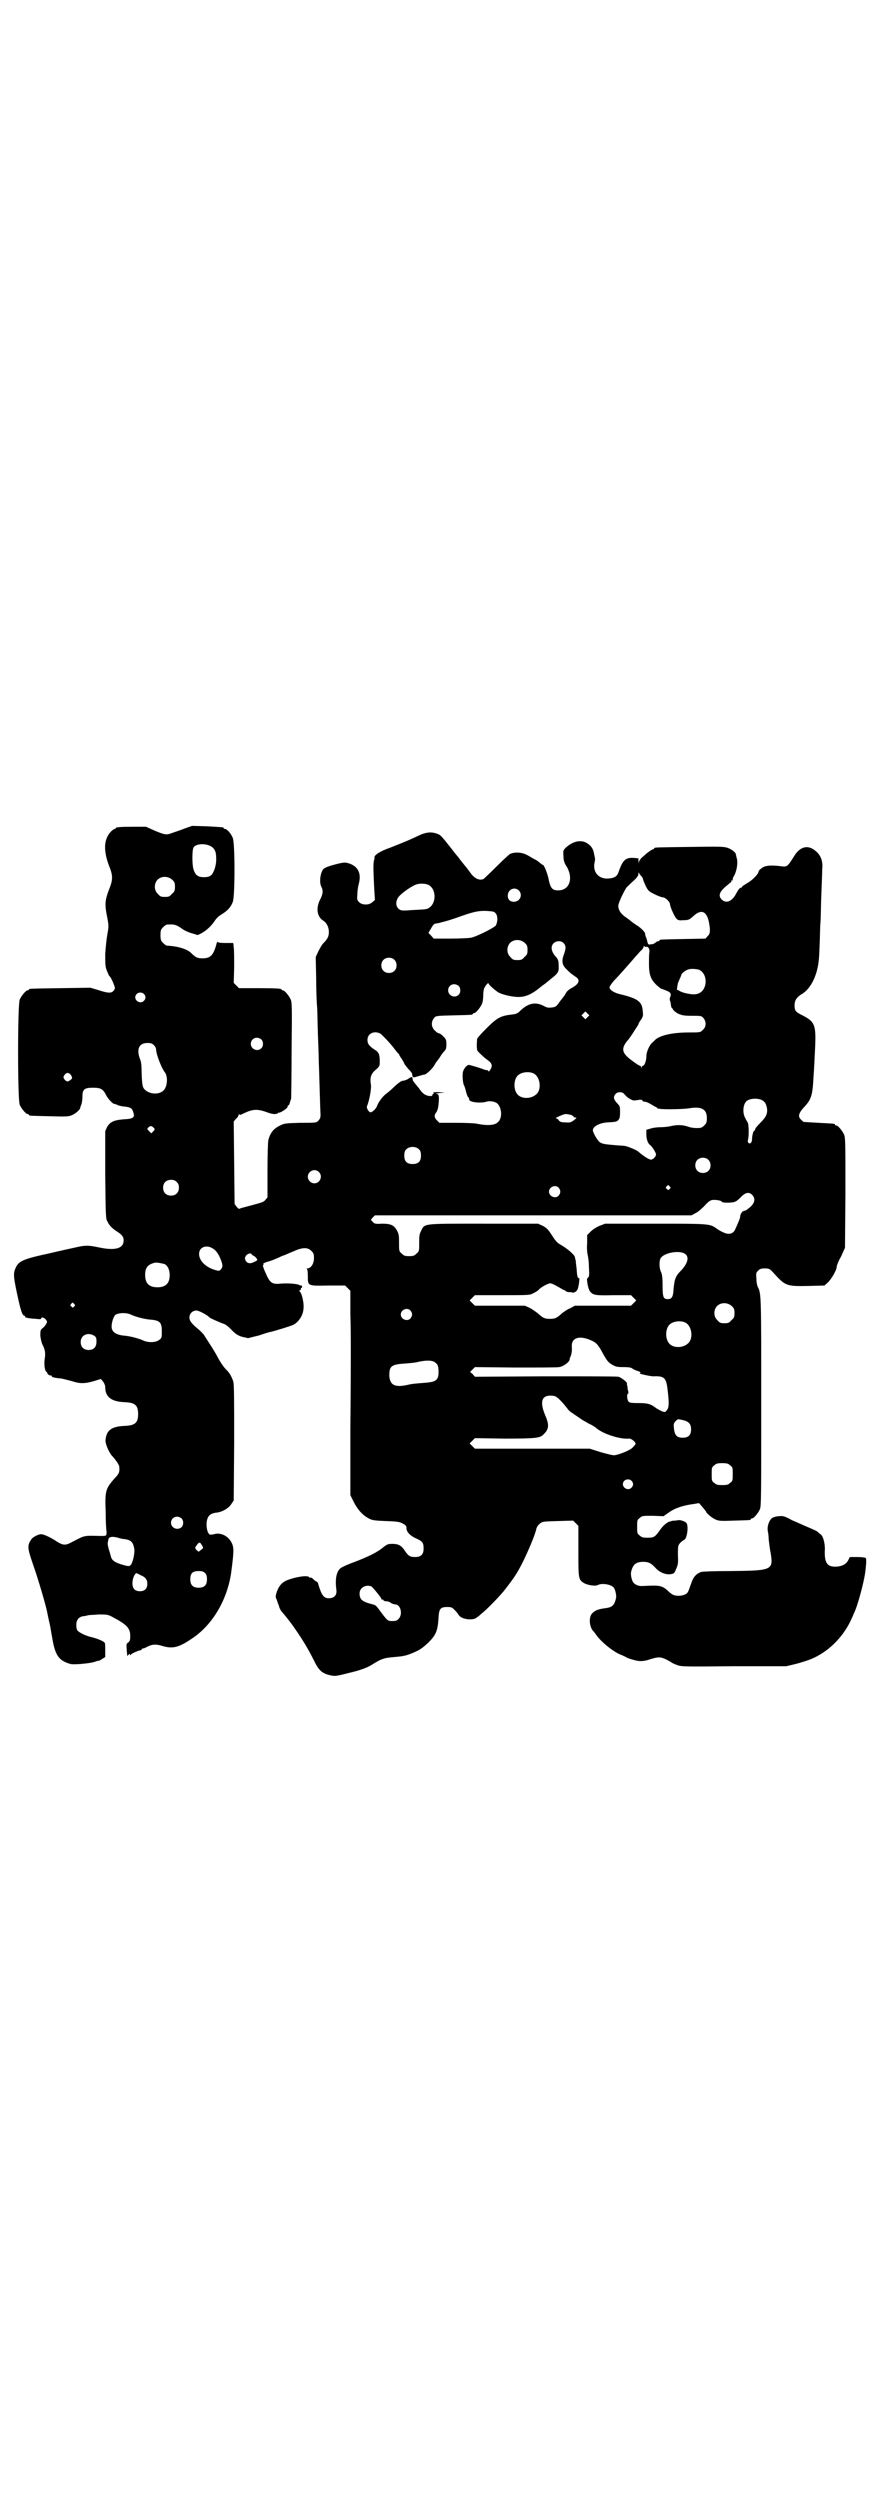 <?xml version="1.0" standalone="no"?>
<!DOCTYPE svg PUBLIC "-//W3C//DTD SVG 20010904//EN"
 "http://www.w3.org/TR/2001/REC-SVG-20010904/DTD/svg10.dtd">
<svg version="1.0" xmlns="http://www.w3.org/2000/svg"
 width="1000pt" height="2850pt" viewBox="0 0 1000 2850"
 preserveAspectRatio="xMidYMid meet">
<g transform="translate(0,2850) scale(0.5,-0.5)"
fill="#000000" stroke="none">
<path d="M421 3811 c-10 -4 -22 -8 -28 -10 -13 -5 -16 -5 -40 5 l-20 9 -29 0
c-30 0 -40 -1 -40 -3 0 -1 -1 -2 -3 -2 -1 0 -5 -3 -8 -6 -17 -18 -18 -45 -2
-84 6 -16 6 -26 0 -42 -12 -31 -13 -38 -6 -72 3 -17 3 -19 0 -35 -2 -11 -4
-30 -5 -46 0 -25 0 -29 4 -39 3 -7 5 -12 6 -12 2 0 12 -22 12 -27 0 -2 -2 -5
-4 -7 -5 -5 -14 -4 -35 3 l-17 5 -67 -1 c-71 -1 -73 -1 -73 -3 0 -1 -1 -2 -3
-2 -4 0 -14 -12 -18 -21 -5 -11 -5 -229 0 -240 4 -9 14 -21 18 -21 2 0 3 -1 3
-2 0 -2 1 -2 47 -3 35 -1 43 -1 50 2 8 3 19 12 20 17 0 2 2 6 3 9 1 3 2 11 2
17 0 16 4 20 24 20 18 0 23 -3 30 -17 4 -8 15 -20 19 -20 1 0 5 -1 8 -3 3 -1
11 -3 16 -3 14 -2 16 -4 19 -13 4 -12 0 -15 -22 -16 -23 -2 -31 -6 -38 -18
l-4 -9 0 -100 c1 -91 1 -101 5 -106 4 -9 11 -16 22 -23 11 -7 15 -12 15 -20 0
-19 -20 -24 -57 -16 -23 5 -31 5 -52 0 -9 -2 -37 -8 -62 -14 -56 -12 -67 -17
-74 -30 -7 -14 -7 -20 2 -62 8 -38 12 -50 17 -50 1 0 2 -1 1 -2 -1 -2 8 -4 25
-5 8 -1 12 -1 12 1 0 4 7 2 11 -3 3 -5 3 -5 0 -10 -2 -4 -6 -8 -9 -10 -4 -4
-4 -5 -4 -17 1 -8 3 -16 5 -20 6 -11 7 -20 5 -32 -2 -12 0 -28 4 -30 1 0 2 -2
2 -3 0 -2 5 -6 9 -5 0 0 1 -1 1 -2 0 -2 8 -4 22 -5 5 -1 16 -4 24 -6 18 -6 29
-6 50 0 l16 5 5 -6 c3 -4 5 -9 5 -13 0 -22 14 -33 45 -34 23 -1 30 -7 30 -27
0 -20 -7 -26 -30 -27 -27 -1 -39 -8 -43 -24 -2 -9 -2 -12 1 -21 3 -9 9 -20 13
-24 6 -6 16 -20 16 -24 1 -12 0 -16 -11 -27 -20 -23 -22 -28 -20 -76 0 -20 1
-40 2 -45 0 -10 0 -10 -13 -10 -41 1 -35 2 -68 -15 -13 -7 -19 -6 -32 2 -13 9
-30 17 -36 17 -7 0 -21 -7 -24 -14 -8 -12 -7 -19 5 -54 12 -34 30 -95 33 -112
1 -5 3 -15 5 -23 2 -8 4 -23 6 -33 6 -36 13 -49 33 -57 10 -4 13 -4 31 -3 21
2 27 3 36 6 3 1 5 2 5 1 0 0 4 1 8 4 l8 5 0 15 c0 8 0 16 -1 17 -2 4 -17 10
-29 13 -14 3 -28 10 -33 15 -2 2 -3 7 -3 13 0 11 5 18 15 20 3 0 8 1 11 2 3 1
14 1 25 2 19 0 21 0 32 -6 32 -17 40 -25 40 -43 0 -10 -1 -12 -5 -15 -4 -3 -4
-5 -3 -15 0 -6 1 -11 1 -12 0 -1 0 -2 0 -3 0 -1 1 0 3 2 2 3 3 3 3 1 0 -2 1
-2 2 -1 1 2 11 7 15 8 0 0 1 1 2 1 0 0 2 1 4 1 2 0 4 2 5 3 1 2 2 2 2 2 0 -1
4 0 9 3 11 6 21 7 36 2 24 -7 38 -3 71 20 44 31 76 86 85 146 6 46 7 57 2 68
-7 16 -25 26 -41 21 -3 -1 -7 -1 -9 -1 -5 2 -8 12 -8 25 1 16 7 23 21 25 14 1
29 10 35 19 l6 9 1 131 c0 98 0 133 -2 140 -3 10 -9 21 -16 27 -6 6 -15 19
-23 35 -7 12 -14 23 -27 43 -3 5 -9 10 -12 13 -16 13 -22 20 -22 28 0 9 7 16
16 16 6 0 26 -11 30 -16 2 -2 23 -11 31 -14 5 -1 11 -6 18 -13 11 -12 19 -16
30 -18 5 -1 8 -2 9 -2 0 0 11 3 24 6 12 4 24 8 26 8 10 2 48 14 52 16 13 6 23
22 24 36 2 14 -4 38 -9 41 -1 1 -1 2 1 2 1 0 2 1 2 3 0 2 1 3 2 3 1 0 1 1 1 3
-1 2 -2 3 -3 2 0 0 -2 0 -3 1 -4 3 -28 5 -47 3 -16 -1 -21 3 -30 24 -6 13 -7
18 -6 19 2 1 2 2 1 2 -4 0 4 4 12 6 4 1 14 5 21 8 6 3 13 6 14 6 1 0 9 4 19 8
22 10 34 11 43 2 5 -5 6 -7 6 -17 0 -12 -7 -23 -15 -23 -2 0 -3 -1 -1 -1 1 -1
2 -6 2 -16 0 -23 -1 -23 46 -22 l39 0 6 -6 6 -6 0 -52 c1 -29 1 -65 1 -80 0
-15 0 -97 -1 -181 l0 -153 8 -16 c8 -16 20 -30 34 -37 7 -4 12 -5 39 -6 28 -1
32 -2 39 -6 6 -3 8 -6 8 -9 -1 -9 8 -19 25 -26 12 -6 14 -9 14 -22 0 -13 -6
-19 -19 -19 -12 0 -15 2 -23 13 -8 13 -15 17 -29 17 -10 0 -12 -1 -20 -7 -14
-12 -34 -22 -71 -36 -14 -5 -26 -11 -28 -13 -9 -8 -12 -25 -9 -48 2 -13 -5
-20 -17 -20 -12 0 -17 7 -25 35 -1 1 -2 3 -3 3 -1 0 -4 2 -7 5 -3 3 -6 5 -7 4
-1 -1 -2 0 -3 1 -3 5 -29 1 -48 -6 -14 -5 -21 -14 -26 -28 -3 -10 -3 -12 0
-17 1 -3 3 -10 5 -14 1 -5 4 -11 7 -14 5 -6 11 -13 23 -29 22 -31 35 -52 50
-82 11 -23 19 -30 39 -34 9 -2 11 -2 50 8 20 5 35 11 44 17 21 13 26 15 51 17
22 2 26 3 43 10 16 7 21 11 34 23 17 17 21 26 23 55 1 22 4 26 20 26 10 0 11
-1 18 -8 5 -5 8 -10 8 -10 0 -1 3 -4 7 -6 9 -5 28 -6 34 0 2 1 7 5 10 8 11 8
45 43 54 55 24 31 28 38 40 61 13 26 30 66 32 78 1 4 4 9 8 12 6 5 7 5 41 6
l35 1 6 -6 6 -6 0 -57 c0 -63 0 -65 12 -73 8 -5 26 -8 32 -5 9 5 29 2 36 -5 4
-4 7 -18 6 -24 -4 -18 -9 -22 -27 -24 -14 -2 -22 -5 -28 -12 -8 -9 -6 -32 4
-41 1 -1 3 -4 6 -8 11 -16 42 -41 59 -46 3 -2 7 -3 8 -4 1 -1 8 -4 16 -6 15
-5 26 -4 40 1 17 5 22 6 35 0 6 -3 12 -6 14 -8 2 -1 8 -4 14 -6 9 -3 21 -3
129 -2 l118 0 21 5 c12 3 27 8 35 11 39 16 73 49 92 90 2 4 5 11 6 14 8 14 23
71 26 93 3 23 3 33 1 34 -2 1 -10 2 -19 2 l-17 0 -4 -8 c-5 -9 -15 -14 -30
-14 -18 0 -24 10 -23 37 1 15 -4 34 -10 37 -1 1 -4 3 -6 5 -1 2 -11 6 -20 10
-10 4 -27 12 -39 17 -18 10 -21 10 -30 9 -5 0 -12 -2 -15 -4 -7 -5 -12 -19
-10 -30 1 -4 2 -13 2 -19 1 -6 2 -19 4 -28 7 -42 6 -43 -91 -44 -39 0 -61 -1
-67 -2 -11 -4 -18 -11 -23 -27 -7 -19 -7 -21 -13 -24 -7 -4 -23 -5 -30 0 -2 1
-7 5 -10 8 -13 12 -19 13 -55 11 -11 -1 -18 2 -23 7 -4 4 -7 18 -6 24 4 18 11
24 28 24 12 0 18 -3 28 -14 9 -10 23 -16 35 -14 7 1 8 2 12 12 4 9 5 13 4 31
0 21 0 22 5 28 3 3 7 6 9 7 7 2 11 33 5 39 -4 4 -15 7 -18 6 -1 0 -5 -1 -9 -1
-4 0 -7 -1 -7 -1 0 0 -1 -1 -3 -1 -6 -1 -16 -9 -24 -21 -11 -15 -13 -16 -28
-16 -10 0 -13 1 -17 5 -6 4 -6 6 -6 20 0 14 0 16 6 20 5 5 6 5 30 5 l24 -1 13
9 c14 10 33 16 57 19 l11 2 8 -9 c4 -5 8 -10 8 -10 0 -4 15 -16 23 -19 7 -3
14 -3 41 -2 37 1 38 1 38 3 0 1 1 2 3 2 4 0 14 12 18 21 3 7 3 32 3 244 0 246
0 248 -8 263 -1 2 -3 10 -3 18 -1 13 -1 14 4 19 4 4 7 5 15 5 10 0 11 -1 18
-8 29 -32 30 -33 82 -32 l36 1 7 6 c8 7 21 29 21 36 0 3 4 14 10 24 l9 20 1
125 c0 111 0 126 -3 133 -4 9 -14 21 -18 21 -2 0 -3 1 -3 2 0 2 1 2 -38 4 -18
1 -33 2 -33 2 -1 0 -3 2 -6 5 -8 7 -6 15 7 29 16 17 19 27 21 65 1 15 2 30 2
32 0 2 1 21 2 41 2 50 -1 57 -31 72 -14 7 -16 10 -16 22 0 11 5 18 14 24 17 9
30 29 37 55 4 16 5 26 6 55 1 19 1 44 2 54 1 10 1 39 2 63 1 24 2 50 2 58 2
18 -2 31 -13 41 -18 17 -37 13 -51 -10 -15 -24 -16 -25 -30 -23 -15 2 -28 2
-35 0 -6 -1 -16 -9 -16 -12 0 -5 -13 -19 -25 -26 -7 -4 -13 -8 -13 -9 0 -1 -1
-2 -2 -2 -3 0 -6 -4 -11 -13 -9 -18 -23 -24 -33 -14 -8 8 -6 16 7 28 7 6 13
11 13 11 1 0 2 1 2 3 0 2 1 3 2 2 2 -1 2 -1 1 1 -1 1 1 6 4 11 6 12 8 30 5 39
-1 4 -2 8 -2 9 -1 4 -10 11 -19 14 -9 3 -20 3 -86 2 -79 -1 -81 -1 -81 -3 0
-1 -1 -2 -2 -2 -2 0 -14 -8 -19 -13 -2 -2 -5 -4 -8 -7 -2 -2 -5 -6 -6 -9 0 -6
0 -5 -1 1 l0 7 -11 1 c-19 1 -25 -5 -35 -34 -3 -8 -9 -12 -22 -13 -23 -2 -37
15 -32 37 1 4 1 8 1 8 0 1 -1 5 -2 10 -2 13 -7 20 -17 26 -14 8 -31 4 -47 -10
-7 -7 -7 -7 -6 -20 0 -10 2 -16 8 -25 15 -27 5 -54 -21 -53 -12 0 -16 5 -20
21 -2 14 -11 37 -14 37 -1 0 -3 2 -6 4 -2 2 -7 6 -11 8 -5 2 -12 7 -18 10 -12
7 -29 8 -40 3 -3 -2 -17 -15 -31 -29 -14 -14 -27 -26 -29 -28 -9 -4 -19 0 -28
11 -6 8 -8 11 -12 16 -1 1 -5 6 -9 11 -4 5 -8 10 -9 12 -2 2 -8 9 -13 16 -27
34 -27 34 -35 37 -13 5 -26 4 -44 -5 -19 -9 -31 -14 -64 -27 -23 -8 -36 -17
-35 -22 0 -1 0 -2 0 -3 -3 -8 -3 -16 -1 -61 l2 -33 -6 -5 c-7 -7 -23 -7 -30 0
-5 5 -5 6 -4 19 0 8 2 19 4 26 5 23 -4 38 -25 44 -7 2 -11 2 -30 -3 -12 -3
-23 -7 -26 -10 -7 -7 -11 -30 -5 -41 4 -8 4 -16 -3 -29 -10 -20 -7 -39 7 -48
8 -5 13 -15 13 -26 0 -10 -3 -16 -13 -26 -3 -3 -8 -12 -11 -18 l-6 -13 1 -46
c0 -26 1 -56 2 -66 1 -10 1 -39 2 -64 1 -25 2 -53 2 -63 1 -22 3 -106 4 -120
0 -7 -1 -10 -5 -14 -4 -5 -5 -5 -41 -5 -35 -1 -36 -1 -48 -7 -14 -7 -21 -17
-25 -32 -1 -6 -2 -32 -2 -70 l0 -61 -5 -6 c-4 -5 -9 -6 -31 -12 -15 -4 -27 -7
-28 -8 -1 -1 -3 1 -6 4 l-5 7 -1 94 -1 94 5 6 c4 3 6 7 6 9 0 1 1 2 2 1 1 -1
3 -1 5 0 1 1 8 4 15 7 14 5 24 5 43 -2 13 -5 21 -5 25 -2 1 2 2 2 2 1 0 -1 11
4 16 9 2 1 4 4 4 5 0 2 1 3 2 3 1 0 2 2 3 6 1 3 2 7 3 9 0 2 1 52 1 111 1 95
1 108 -2 115 -4 9 -14 21 -18 21 -2 0 -3 1 -3 2 0 2 -10 3 -54 3 l-43 0 -6 6
-6 6 1 35 c0 19 0 40 -1 46 l-1 10 -18 0 c-13 0 -18 1 -18 3 0 1 -1 -1 -2 -4
-7 -27 -14 -34 -32 -34 -12 0 -16 2 -27 13 -10 9 -32 15 -55 16 -1 0 -5 3 -8
6 -5 5 -6 7 -6 18 0 11 1 13 6 18 3 3 7 6 9 6 16 1 20 0 32 -8 6 -5 17 -10 25
-12 l13 -4 8 4 c10 5 22 16 29 26 6 9 9 12 17 17 15 9 22 18 26 29 5 15 5 131
0 145 -3 9 -13 21 -18 21 -2 0 -3 1 -3 2 0 2 -1 2 -38 4 l-34 1 -17 -6z m59
-40 c9 -5 13 -12 13 -27 1 -15 -5 -34 -12 -40 -4 -3 -9 -4 -16 -4 -14 0 -20 5
-24 19 -3 11 -3 41 0 48 4 9 25 11 39 4z m982 -68 c2 -2 4 -5 4 -6 0 -2 3 -9
6 -16 6 -12 7 -13 21 -20 8 -4 16 -7 19 -7 5 0 16 -10 16 -16 0 -5 10 -28 15
-33 3 -3 6 -4 16 -3 11 0 13 1 22 9 18 17 31 12 36 -15 3 -17 3 -25 -3 -30
l-5 -6 -50 -1 c-53 -1 -55 -1 -55 -3 0 -1 -1 -2 -3 -2 -1 0 -4 -1 -6 -3 -2 -2
-6 -4 -10 -4 -7 -1 -7 -1 -9 7 -1 5 -3 10 -4 12 0 2 -1 4 -1 6 -1 4 -11 14
-20 19 -4 3 -9 6 -10 7 -1 1 -7 6 -13 10 -12 8 -18 17 -18 27 0 6 14 36 20 43
2 1 8 8 15 14 8 7 11 12 11 16 0 3 1 4 1 2 1 -2 3 -5 5 -7z m-1069 -9 c5 -5 6
-7 6 -16 0 -9 -1 -11 -7 -16 -5 -6 -7 -7 -16 -7 -9 0 -11 1 -16 7 -9 8 -9 23
-1 32 9 9 24 9 34 0z m583 -11 c18 -8 20 -38 5 -51 -8 -6 -7 -5 -42 -7 -24 -2
-25 -1 -30 3 -7 6 -7 18 0 27 6 8 27 23 39 28 8 3 20 3 28 0z m207 -13 c10
-10 3 -26 -11 -26 -9 0 -14 5 -14 14 0 14 15 21 25 12z m-53 -52 c6 -6 5 -22
0 -29 -7 -6 -42 -24 -56 -27 -5 -1 -27 -2 -48 -2 l-37 0 -6 7 c-3 3 -6 6 -6 6
0 0 3 5 6 10 3 6 7 11 9 11 2 0 4 1 6 1 2 0 5 1 8 2 10 2 29 8 48 15 26 9 38
12 57 11 12 -1 16 -1 19 -5z m67 -68 c5 -5 6 -7 6 -16 0 -9 -1 -11 -7 -16 -5
-6 -7 -7 -16 -7 -9 0 -11 1 -16 7 -9 8 -9 23 -1 32 9 9 24 9 34 0z m88 0 c6
-6 6 -12 1 -26 -6 -16 -4 -25 7 -35 9 -9 11 -10 21 -17 10 -7 6 -16 -11 -25
-4 -2 -9 -6 -11 -9 -2 -3 -4 -6 -4 -7 -1 -1 -6 -8 -11 -14 -8 -12 -10 -13 -18
-14 -8 -1 -11 -1 -20 4 -18 9 -34 6 -52 -11 -6 -6 -9 -8 -19 -9 -26 -3 -34 -7
-58 -31 -12 -12 -22 -23 -22 -25 -1 -13 -1 -24 1 -27 6 -7 16 -16 23 -21 10
-7 12 -13 6 -22 -2 -3 -4 -5 -4 -4 0 1 -1 2 -2 3 -4 0 -8 1 -12 3 -9 3 -28 9
-31 9 -4 0 -11 -8 -13 -15 -2 -7 -1 -28 3 -33 1 -3 3 -9 4 -14 1 -4 3 -9 4
-11 2 -1 3 -4 3 -6 0 -6 25 -9 39 -5 9 3 23 0 27 -6 9 -11 9 -32 0 -40 -7 -8
-25 -9 -49 -4 -4 1 -25 2 -47 2 l-38 0 -6 6 c-6 6 -6 12 -1 18 2 3 4 8 5 17 2
20 1 25 -5 25 -2 1 1 1 8 2 l12 1 -15 1 c-10 0 -14 -1 -12 -2 2 -1 2 -2 1 -2
-2 0 -3 -1 -3 -3 0 -2 -2 -2 -6 -2 -10 1 -17 6 -24 17 -4 5 -8 10 -9 11 -5 6
-6 8 -6 11 0 1 -1 3 -1 4 0 1 -4 0 -8 -3 -4 -3 -10 -5 -13 -5 -3 0 -9 -4 -17
-11 -6 -6 -15 -14 -19 -17 -9 -6 -19 -19 -23 -29 -2 -7 -11 -15 -15 -15 -4 0
-10 10 -8 14 5 12 10 38 9 48 -3 17 0 26 11 35 9 8 9 9 9 19 0 16 -2 21 -12
27 -12 8 -16 13 -16 22 0 15 16 22 30 14 6 -5 24 -24 32 -35 4 -5 7 -9 8 -10
1 0 2 -1 2 -2 0 -1 3 -6 6 -10 3 -5 6 -10 6 -11 0 -1 4 -6 9 -12 5 -5 9 -10 9
-12 0 -1 0 -3 1 -5 1 -3 2 -3 12 0 7 2 13 4 15 4 4 0 19 14 23 22 2 4 5 8 6 9
1 2 5 6 7 10 3 5 7 10 9 12 4 4 5 7 5 16 0 10 -1 12 -7 18 -4 4 -8 7 -10 7 -2
0 -6 3 -10 7 -8 8 -8 20 -1 28 4 5 5 5 44 6 42 1 44 1 44 3 0 1 1 2 3 2 4 0
14 12 18 21 2 4 3 13 3 19 0 7 1 14 2 16 2 6 10 15 10 12 0 -3 15 -16 23 -21
12 -6 36 -11 49 -10 16 1 30 8 51 26 2 1 10 7 18 14 18 14 20 17 19 32 0 9 -1
12 -4 17 -13 13 -15 25 -8 33 6 6 17 7 23 1z m188 -9 c5 2 9 -5 8 -12 -1 -3
-1 -15 -1 -27 0 -29 6 -40 27 -56 1 0 6 -2 11 -4 11 -4 13 -7 11 -14 -2 -3 -2
-7 -1 -10 1 -2 2 -7 2 -10 1 -3 1 -6 2 -6 1 0 2 -2 3 -4 1 -2 6 -6 11 -9 10
-4 13 -5 32 -5 20 0 22 0 26 -5 7 -8 7 -20 -1 -27 -6 -6 -6 -6 -32 -6 -36 0
-64 -6 -76 -16 -1 -1 -4 -4 -6 -6 -8 -6 -15 -22 -15 -33 0 -9 -4 -21 -8 -21
-1 0 -2 -2 -3 -3 0 -4 -1 -4 -1 0 0 1 -1 3 -2 3 -2 0 -10 5 -19 12 -22 16 -25
26 -12 43 7 8 7 9 14 19 3 5 7 11 9 14 2 3 4 6 4 7 0 1 2 5 5 9 5 7 6 10 5 18
-1 24 -10 31 -51 41 -14 3 -25 10 -25 16 0 2 6 11 14 19 4 4 30 33 41 46 4 5
11 12 15 17 5 4 8 9 8 11 0 2 1 2 1 1 1 -2 3 -2 4 -2z m-574 -29 c7 -6 7 -19
1 -25 -6 -7 -19 -7 -25 -1 -7 6 -7 19 -1 25 6 7 19 7 25 1z m695 -23 c12 -5
18 -21 14 -36 -4 -14 -14 -21 -29 -20 -11 1 -24 4 -30 8 -2 2 -5 2 -5 2 -1 -1
1 11 2 15 0 1 2 5 4 10 2 4 4 9 4 10 0 2 8 9 14 11 6 3 19 2 26 0z m-548 -37
c5 -5 5 -15 0 -20 -9 -9 -24 -2 -24 10 0 8 6 14 14 14 3 0 8 -2 10 -4z m-718
-18 c5 -5 5 -11 0 -16 -10 -10 -27 5 -16 16 4 4 12 4 16 0z m1012 -53 l-5 -5
-4 4 -5 5 4 4 5 5 4 -4 5 -5 -4 -4z m-744 -51 c5 -5 5 -15 0 -20 -9 -9 -24 -2
-24 10 0 8 6 14 14 14 3 0 8 -2 10 -4z m-245 -13 c3 -3 5 -7 5 -10 0 -10 12
-42 20 -52 7 -9 6 -31 -2 -40 -9 -11 -31 -11 -43 0 -6 5 -7 11 -8 39 0 16 -1
26 -4 32 -8 22 -2 36 17 36 8 0 11 -1 15 -5z m865 -64 c16 -7 20 -37 7 -48
-12 -11 -34 -11 -43 0 -9 10 -9 32 0 42 7 8 24 11 36 6z m-1056 -2 c5 -6 6
-10 1 -13 -6 -5 -9 -5 -14 1 -3 5 -3 5 0 10 5 6 8 6 13 2z m1261 -43 c2 -2 5
-5 7 -7 3 -4 14 -10 17 -10 1 0 6 0 10 1 6 1 9 1 10 -1 0 -2 3 -3 6 -3 3 0 9
-3 14 -6 5 -3 10 -6 11 -6 1 0 2 -1 2 -2 0 0 2 -2 6 -2 9 -2 55 -1 67 1 29 5
41 -2 41 -22 0 -10 -1 -12 -6 -17 -5 -5 -7 -6 -17 -6 -6 0 -14 1 -19 3 -12 4
-22 5 -38 2 -7 -2 -19 -3 -25 -3 -7 0 -17 -1 -23 -3 l-10 -3 0 -11 c0 -11 4
-21 9 -24 4 -3 13 -17 13 -21 0 -5 -6 -11 -11 -12 -5 0 -16 7 -29 18 -4 4 -24
12 -30 13 -3 1 -13 1 -23 2 -24 2 -29 3 -34 6 -6 3 -17 23 -17 28 0 9 16 17
34 18 18 1 19 1 24 5 3 4 4 6 4 18 0 13 0 14 -7 21 -8 9 -9 14 -3 21 3 4 12 5
17 2z m318 -17 c6 -4 8 -8 10 -17 2 -13 -2 -21 -15 -34 -7 -7 -12 -13 -12 -15
0 -2 -1 -3 -2 -3 -2 0 -5 -12 -5 -19 0 -8 -4 -12 -8 -9 -2 2 -2 5 -1 8 2 8 2
34 -1 39 -1 2 -4 6 -5 9 -7 11 -6 31 2 39 7 7 27 8 37 2z m-437 -33 c3 -1 6
-3 6 -4 0 -1 2 -2 4 -2 4 0 3 -1 -3 -6 -7 -5 -9 -6 -20 -5 -9 0 -12 1 -15 5
-1 2 -4 4 -6 4 -5 0 17 10 22 10 3 0 8 -1 12 -2z m-950 -31 c1 -2 1 -3 -3 -7
l-4 -4 -5 5 c-5 5 -5 5 -1 9 4 4 8 3 13 -3z m604 -48 c3 -3 4 -7 4 -14 0 -13
-6 -19 -19 -19 -13 0 -19 6 -19 19 0 7 1 11 4 14 7 8 23 8 30 0z m659 -23 c7
-6 7 -19 1 -25 -6 -7 -19 -7 -25 -1 -7 6 -7 19 -1 25 6 7 19 7 25 1z m-888
-28 c10 -9 3 -26 -10 -26 -8 0 -15 7 -15 15 0 13 16 20 25 11z m-324 -23 c4
-4 5 -7 5 -13 0 -11 -7 -18 -18 -18 -11 0 -18 7 -18 18 0 11 7 18 18 18 6 0 9
-1 13 -5z m1124 -10 c3 -3 3 -3 0 -6 -3 -3 -3 -3 -6 0 -3 2 -3 3 -1 6 4 4 4 4
7 0z m-253 -3 c5 -6 5 -12 0 -18 -7 -8 -22 -2 -22 9 0 11 15 17 22 9z m441
-16 c8 -8 7 -18 -4 -28 -5 -4 -10 -8 -11 -8 -1 0 -3 -1 -4 -1 -3 0 -8 -8 -8
-12 0 -3 -2 -9 -4 -13 -2 -5 -5 -12 -7 -16 -4 -11 -15 -14 -27 -8 -5 2 -12 6
-16 9 -15 11 -17 11 -140 11 l-114 0 -13 -5 c-7 -3 -15 -8 -20 -13 l-8 -8 0
-19 c-1 -10 0 -22 1 -25 1 -4 3 -16 3 -28 1 -18 1 -22 -2 -25 -2 -1 -3 -5 -2
-7 0 -3 1 -9 2 -13 1 -4 3 -10 5 -12 7 -8 12 -9 53 -8 l40 0 6 -6 6 -6 -6 -6
-6 -6 -64 0 -64 0 -11 -6 c-6 -2 -14 -8 -18 -11 -12 -11 -16 -13 -28 -13 -12
0 -16 2 -28 13 -4 3 -12 9 -18 12 l-11 5 -57 0 -57 0 -6 6 -6 6 6 6 6 6 63 0
c62 0 63 0 71 5 5 2 11 6 13 9 7 6 20 13 25 13 3 0 11 -4 18 -8 7 -4 13 -8 15
-8 1 0 2 -1 2 -2 0 0 2 -1 6 -2 3 0 7 0 9 -1 7 -1 13 5 14 14 1 4 2 10 2 14 1
3 0 5 -1 5 -3 0 -4 5 -5 21 -1 8 -2 16 -2 19 -1 3 -2 6 -2 8 -1 5 -16 18 -29
26 -11 6 -14 9 -23 23 -9 14 -12 17 -21 22 l-11 5 -124 0 c-142 0 -134 1 -143
-17 -4 -8 -4 -12 -4 -27 0 -18 0 -19 -6 -24 -5 -5 -7 -6 -17 -6 -10 0 -12 1
-17 6 -6 5 -6 6 -6 24 0 15 0 19 -4 27 -7 14 -15 17 -35 17 -14 -1 -17 0 -20
3 -2 2 -4 5 -5 5 0 1 1 3 4 6 l5 5 361 0 361 0 9 5 c5 2 14 10 20 16 8 9 13
13 18 14 8 1 21 -1 22 -4 1 -3 27 -3 32 1 3 1 8 6 13 11 9 9 17 11 24 4z
m-1229 -123 c5 -3 10 -9 14 -17 8 -17 9 -24 4 -30 -4 -4 -4 -4 -12 -2 -22 6
-38 21 -38 37 0 16 17 22 32 12z m1073 -10 c14 -6 11 -22 -6 -40 -12 -12 -15
-19 -17 -43 -1 -17 -4 -22 -13 -22 -10 0 -12 4 -12 31 0 18 -1 26 -4 32 -4 9
-4 25 0 31 8 11 37 17 52 11z m-985 -3 c0 -1 2 -2 4 -3 2 -1 5 -3 7 -6 3 -4 2
-5 -5 -8 -9 -5 -16 -4 -20 3 -2 5 -2 6 1 11 3 5 13 7 13 3z m-199 -22 c7 -3
12 -13 12 -25 0 -19 -9 -28 -28 -28 -19 0 -28 9 -28 28 0 17 6 24 22 28 5 1
14 -1 22 -3z m-206 -91 c3 -3 3 -3 0 -6 -3 -3 -3 -3 -6 0 -3 2 -3 3 -1 6 4 4
4 4 7 0z m1500 -5 c5 -5 6 -7 6 -16 0 -9 -1 -11 -7 -16 -5 -6 -7 -7 -16 -7 -9
0 -11 1 -16 7 -9 8 -9 23 -1 32 9 9 24 9 34 0z m-733 -10 c5 -6 5 -12 0 -18
-7 -8 -22 -2 -22 9 0 11 15 17 22 9z m-636 -10 c9 -4 29 -10 46 -11 19 -2 23
-7 23 -26 0 -14 0 -16 -6 -20 -7 -6 -25 -7 -37 -1 -9 4 -29 10 -46 11 -14 2
-23 7 -25 16 -2 9 3 26 8 31 7 5 26 6 37 0z m1262 -17 c16 -7 20 -37 7 -48
-12 -11 -34 -11 -43 0 -9 10 -9 32 0 42 7 8 24 11 36 6z m-1348 -30 c5 -3 6
-5 6 -14 0 -12 -6 -19 -18 -19 -11 0 -18 7 -18 18 0 16 16 23 30 15z m1134
-11 c12 -5 17 -11 28 -32 8 -14 11 -18 19 -23 9 -5 11 -6 27 -6 13 0 18 -1 21
-4 2 -1 7 -4 12 -5 5 -2 7 -3 5 -4 -2 -1 -1 -2 3 -3 11 -3 23 -5 27 -5 24 1
29 -3 32 -27 4 -32 4 -44 -1 -50 -4 -5 -4 -5 -11 -3 -4 2 -10 5 -13 7 -13 10
-19 12 -41 12 -18 0 -21 1 -23 4 -3 4 -4 17 -1 17 1 0 1 2 1 5 -1 2 -2 7 -2
11 -1 4 -2 8 -1 8 0 3 -14 14 -20 15 -4 1 -79 1 -167 1 l-160 -1 -5 6 -6 5 6
6 5 5 92 -1 c51 0 96 0 100 1 9 1 23 11 24 17 0 2 1 4 1 5 3 4 5 16 4 25 -1
20 17 26 44 14z m-355 -51 c5 -4 6 -6 7 -16 1 -24 -4 -28 -34 -30 -12 -1 -27
-2 -34 -4 -30 -7 -42 -2 -44 18 -1 24 4 28 34 30 12 1 26 2 32 4 18 4 33 4 39
-2z m277 -79 c5 -3 17 -16 25 -27 2 -3 7 -7 12 -10 4 -3 12 -8 16 -11 4 -3 13
-8 20 -12 7 -3 15 -8 18 -11 16 -13 54 -25 73 -23 6 1 18 -10 15 -13 -1 -2 -4
-5 -6 -7 -4 -6 -34 -18 -43 -18 -3 0 -16 3 -30 7 l-25 8 -131 0 -131 0 -6 6
-6 6 6 6 6 6 66 -1 c73 0 83 1 91 10 12 12 13 21 3 44 -12 29 -8 44 12 44 6 0
12 -1 15 -4z m288 -52 c13 -3 18 -9 18 -21 0 -13 -6 -19 -19 -19 -13 0 -18 5
-20 20 -1 11 -1 12 3 17 6 6 5 6 18 3z m107 -103 c6 -4 6 -6 6 -20 0 -14 0
-16 -6 -20 -4 -4 -7 -5 -18 -5 -11 0 -14 1 -18 5 -6 4 -6 6 -6 20 0 14 0 16 6
20 4 4 7 5 18 5 11 0 14 -1 18 -5z m-225 -35 c5 -5 5 -11 0 -16 -10 -10 -27 5
-16 16 4 4 12 4 16 0z m-1026 -86 c5 -5 5 -15 0 -20 -9 -8 -24 -2 -24 10 0 8
6 14 14 14 3 0 8 -2 10 -4z m-145 -44 c3 -1 10 -3 14 -3 15 -2 20 -6 23 -21 2
-8 -2 -29 -7 -37 -4 -5 -5 -5 -25 1 -14 5 -19 9 -21 17 -1 4 -3 11 -5 17 -3
12 -3 12 -1 21 1 5 2 6 9 7 4 0 10 -1 13 -2z m192 -18 c3 -5 3 -6 -3 -10 l-5
-4 -5 4 c-3 4 -4 5 0 10 6 9 8 9 13 0z m7 -63 c3 -3 4 -7 4 -14 0 -13 -6 -19
-19 -19 -13 0 -19 6 -19 19 0 14 5 19 19 19 8 0 11 -1 15 -5z m-146 -5 c10 -4
14 -10 14 -19 0 -11 -6 -17 -17 -17 -11 0 -17 6 -17 18 0 12 6 24 10 23 2 -1
6 -3 10 -5z m525 -25 c3 -2 23 -26 23 -29 0 -1 1 -2 2 -1 1 1 2 0 2 -1 1 -2 4
-3 8 -3 3 0 8 -2 10 -4 3 -2 7 -3 9 -3 13 0 18 -23 8 -33 -3 -4 -7 -5 -14 -5
-11 0 -11 0 -29 24 -7 10 -10 13 -16 14 -24 6 -30 11 -30 25 0 13 14 21 27 16z"/>
</g>
</svg>

